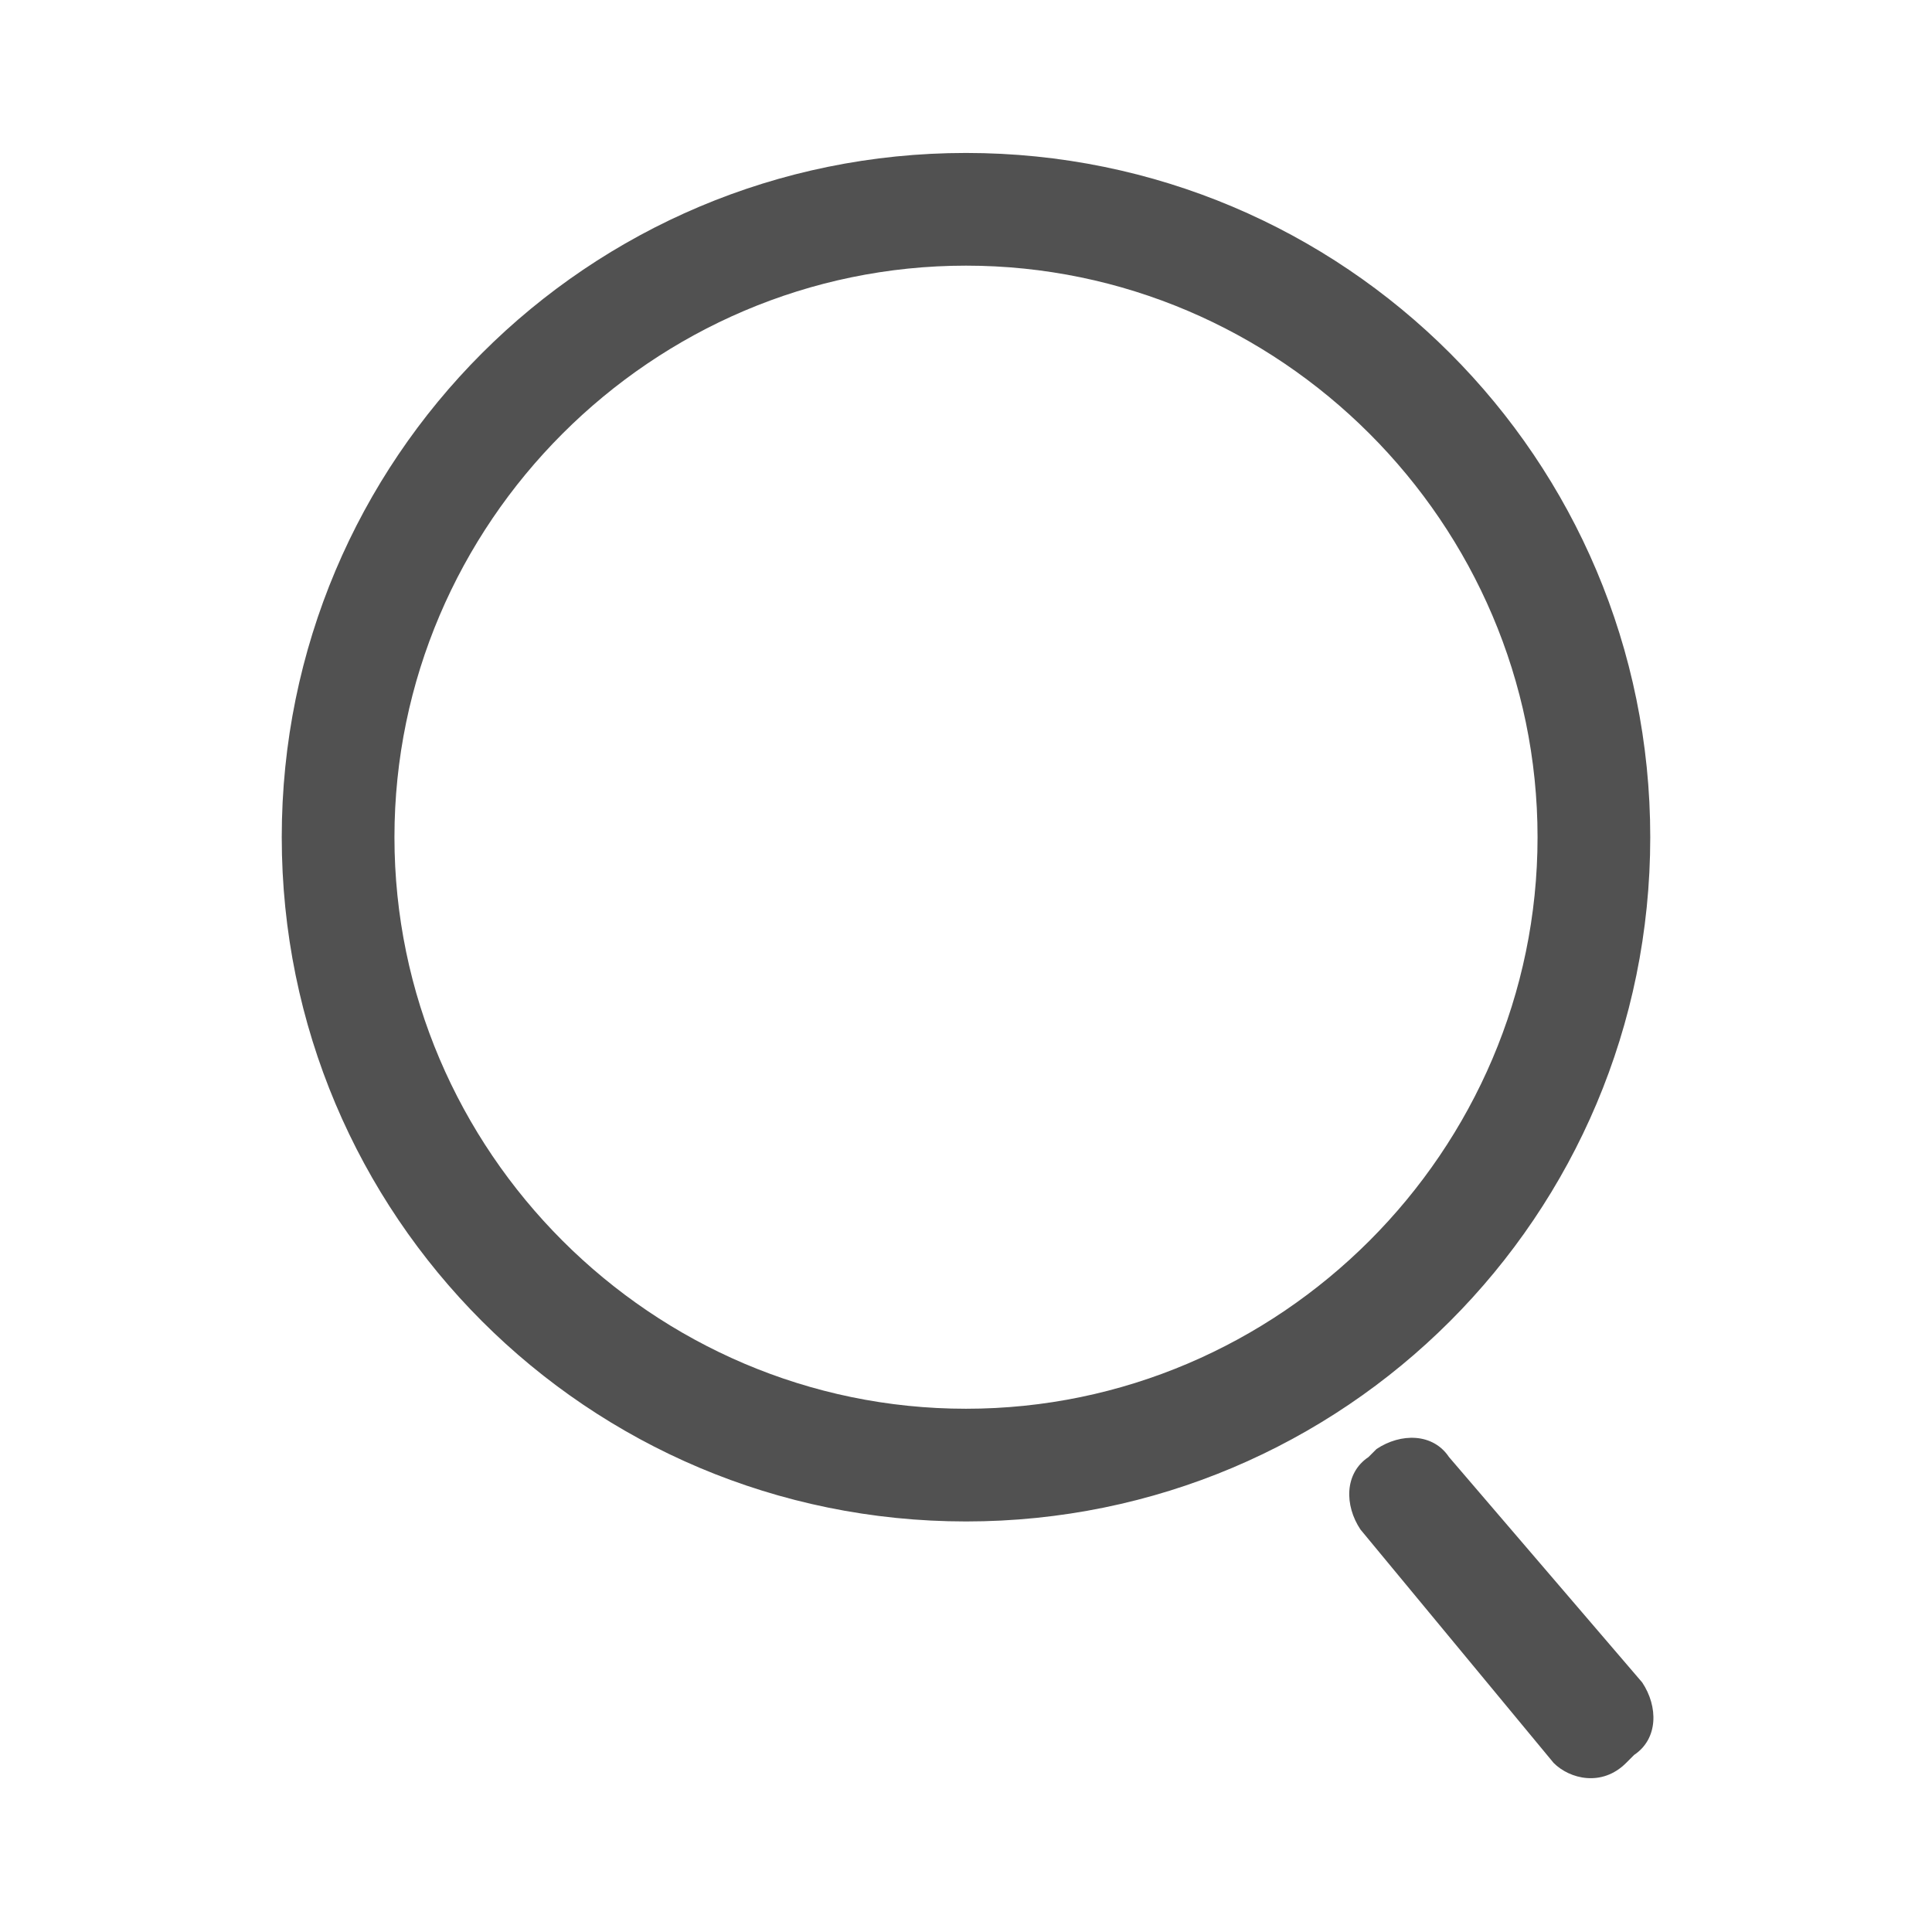 <?xml version="1.0" standalone="no"?><!DOCTYPE svg PUBLIC "-//W3C//DTD SVG 1.1//EN" "http://www.w3.org/Graphics/SVG/1.1/DTD/svg11.dtd"><svg t="1574585669382" class="icon" viewBox="0 0 1024 1024" version="1.1" xmlns="http://www.w3.org/2000/svg" p-id="5552" width="35" height="35" xmlns:xlink="http://www.w3.org/1999/xlink"><defs><style type="text/css"></style></defs><path d="M512 806.4c-200.533 0-362.667-162.133-362.667-362.667S311.467 81.067 512 81.067s362.667 162.133 362.667 362.667-162.133 362.667-362.667 362.667z m0-665.6c-166.4 0-302.933 136.533-302.933 302.933s136.533 302.933 302.933 302.933 302.933-136.533 302.933-302.933-136.533-302.933-302.933-302.933zM823.467 934.4L721.067 810.667c-8.533-12.8-8.533-29.867 4.267-38.4l4.267-4.267c12.8-8.533 29.867-8.533 38.4 4.267l102.4 119.467c8.533 12.8 8.533 29.867-4.267 38.4l-4.267 4.267c-12.8 12.8-29.867 8.533-38.4 0z" p-id="5553" fill="#515151"></path></svg>